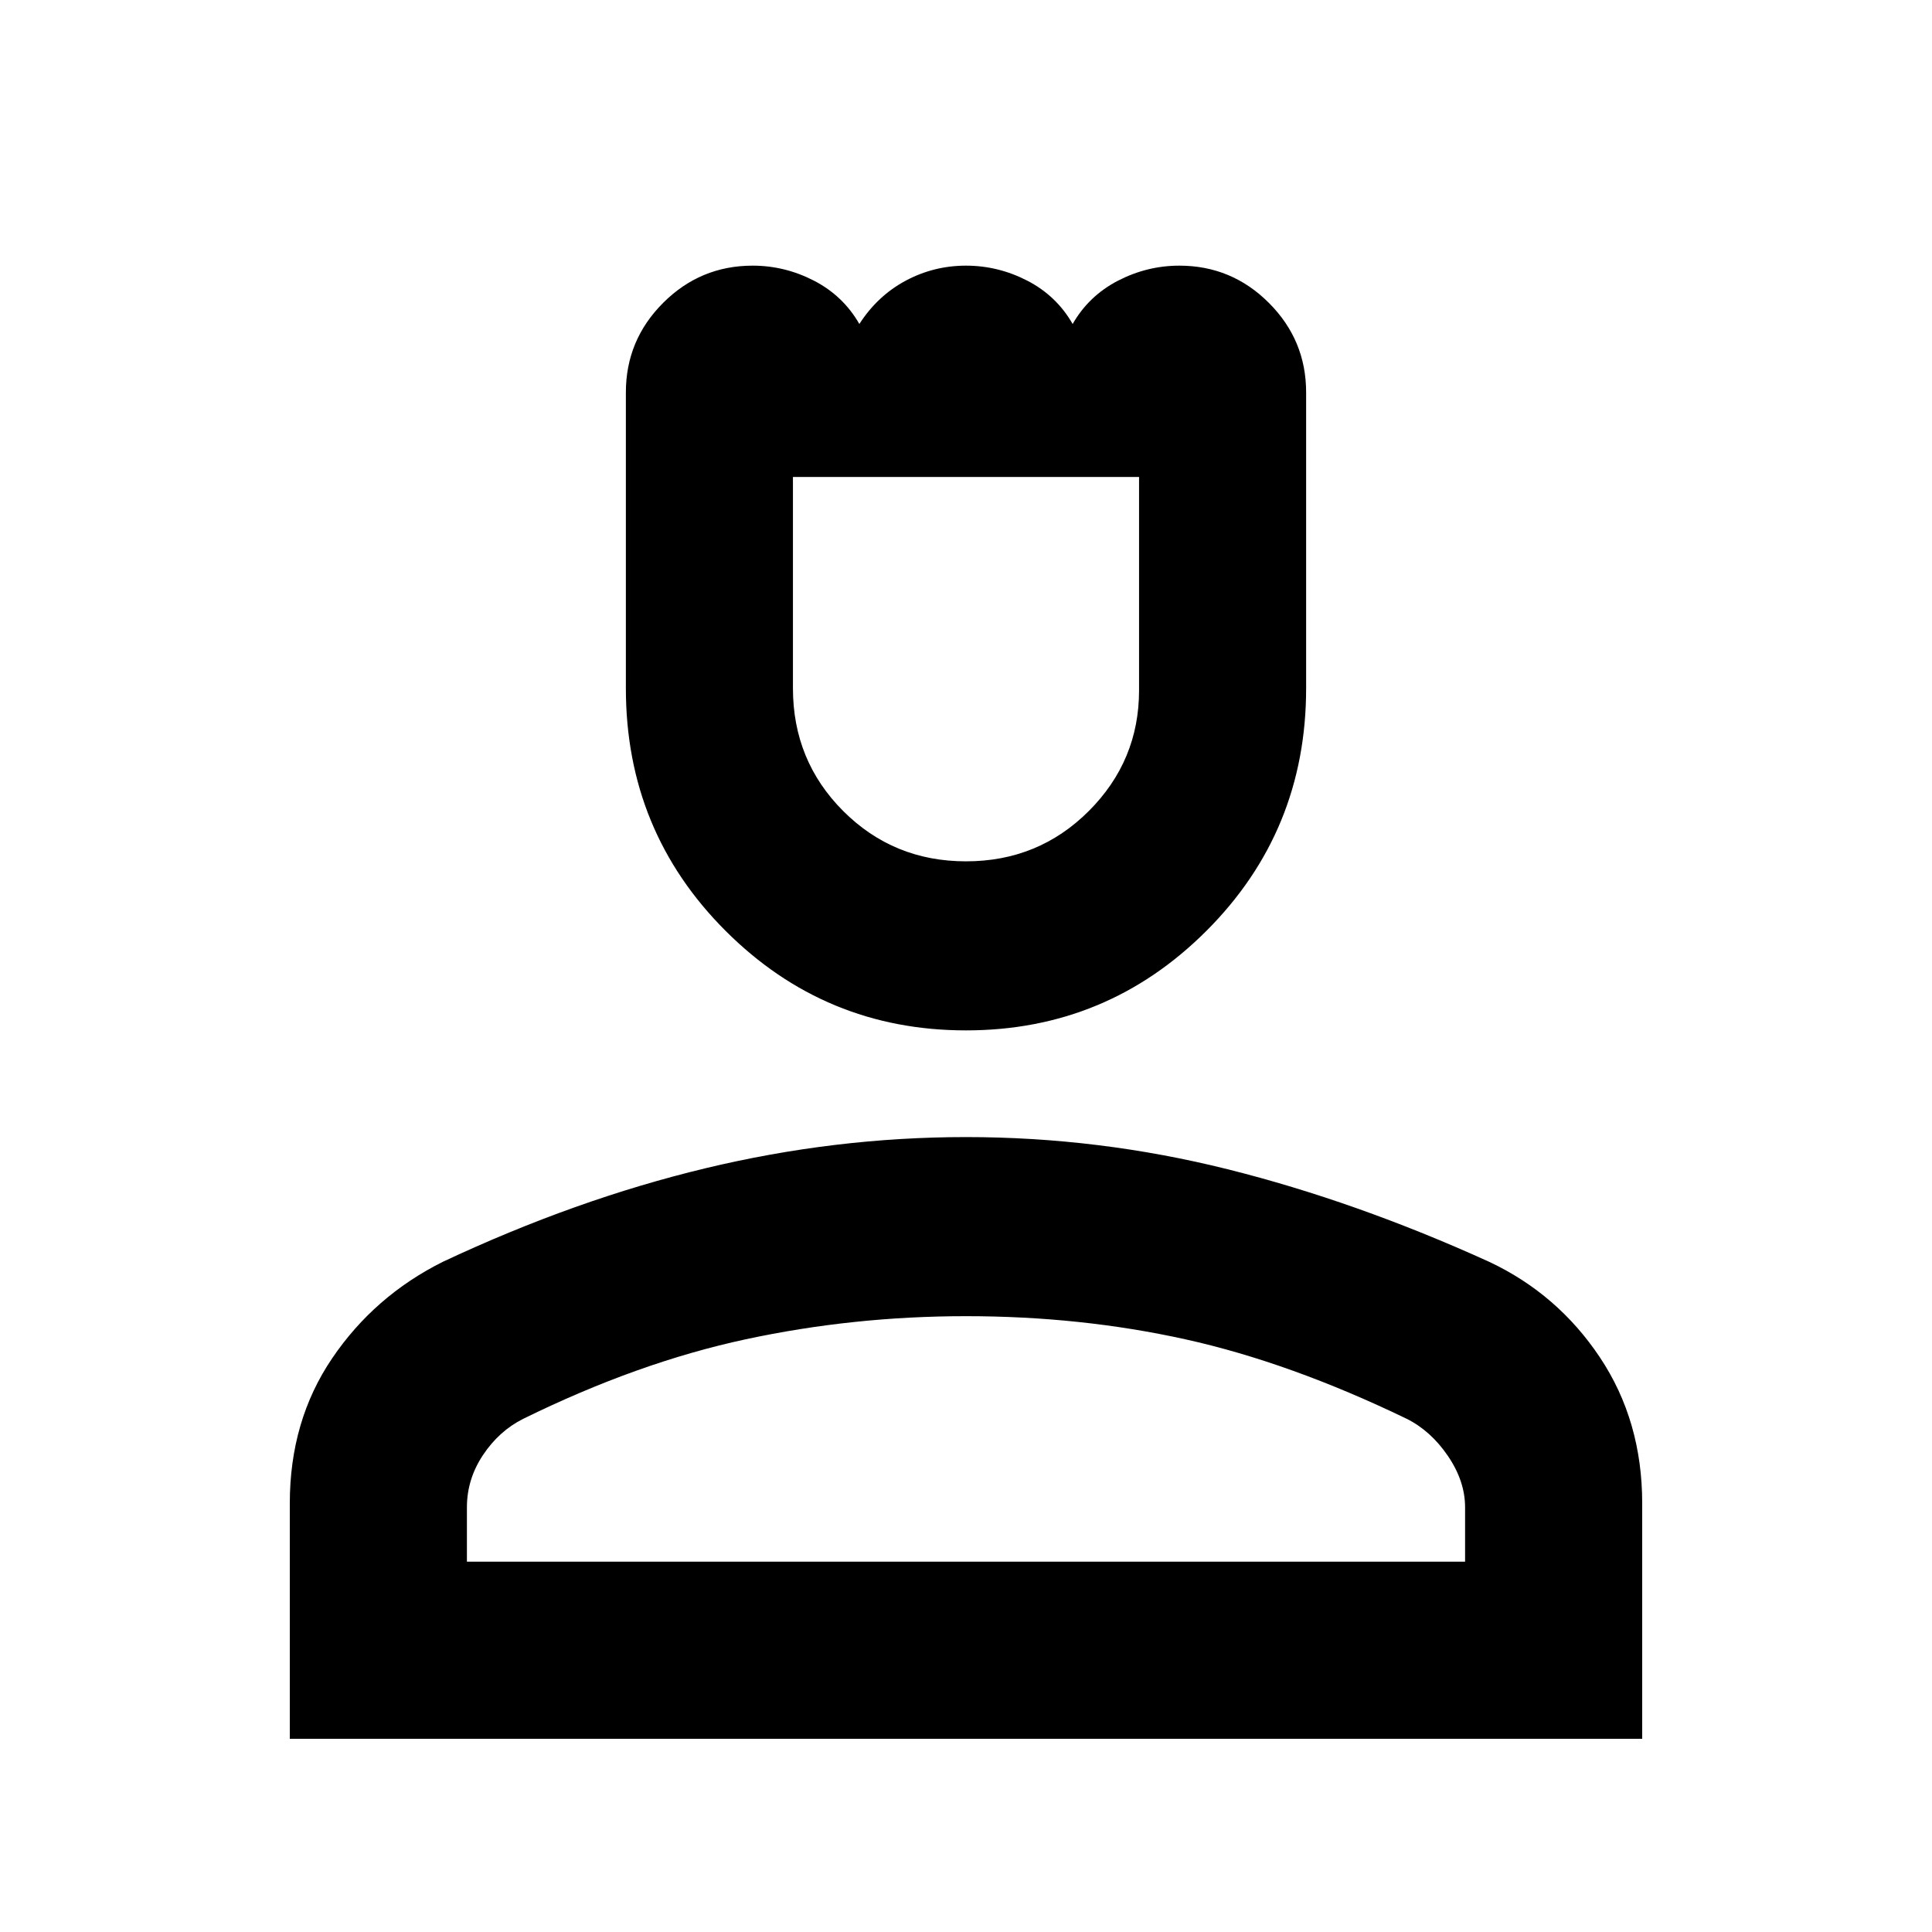 <svg xmlns="http://www.w3.org/2000/svg" height="40" width="40"><path d="M20 21.333q-2.917 0-4.979-2.062-2.063-2.063-2.063-5.021V8.125q0-1.083.771-1.854.771-.771 1.854-.771.667 0 1.271.312.604.313.938.896.375-.583.958-.896Q19.333 5.5 20 5.5t1.271.312q.604.313.937.896.334-.583.938-.896.604-.312 1.271-.312 1.083 0 1.854.771.771.771.771 1.854v6.125q0 2.958-2.063 5.021-2.062 2.062-4.979 2.062Zm0-3.5q1.5 0 2.542-1.041 1.041-1.042 1.041-2.5V9.875h-7.166v4.375q0 1.5 1.041 2.542Q18.5 17.833 20 17.833ZM6 36v-4.875q0-1.708.875-3t2.292-2q2.75-1.292 5.437-1.937 2.688-.646 5.396-.646 2.75 0 5.417.666 2.666.667 5.416 1.917 1.417.667 2.292 1.979.875 1.313.875 3.021V36Zm3.667-3.667h20.666v-1.125q0-.541-.354-1.062t-.854-.771q-2.417-1.167-4.583-1.646-2.167-.479-4.542-.479-2.333 0-4.563.479-2.229.479-4.604 1.646-.5.25-.833.75-.333.5-.333 1.083Zm10.333 0Zm0-22.458Z"/></svg>
